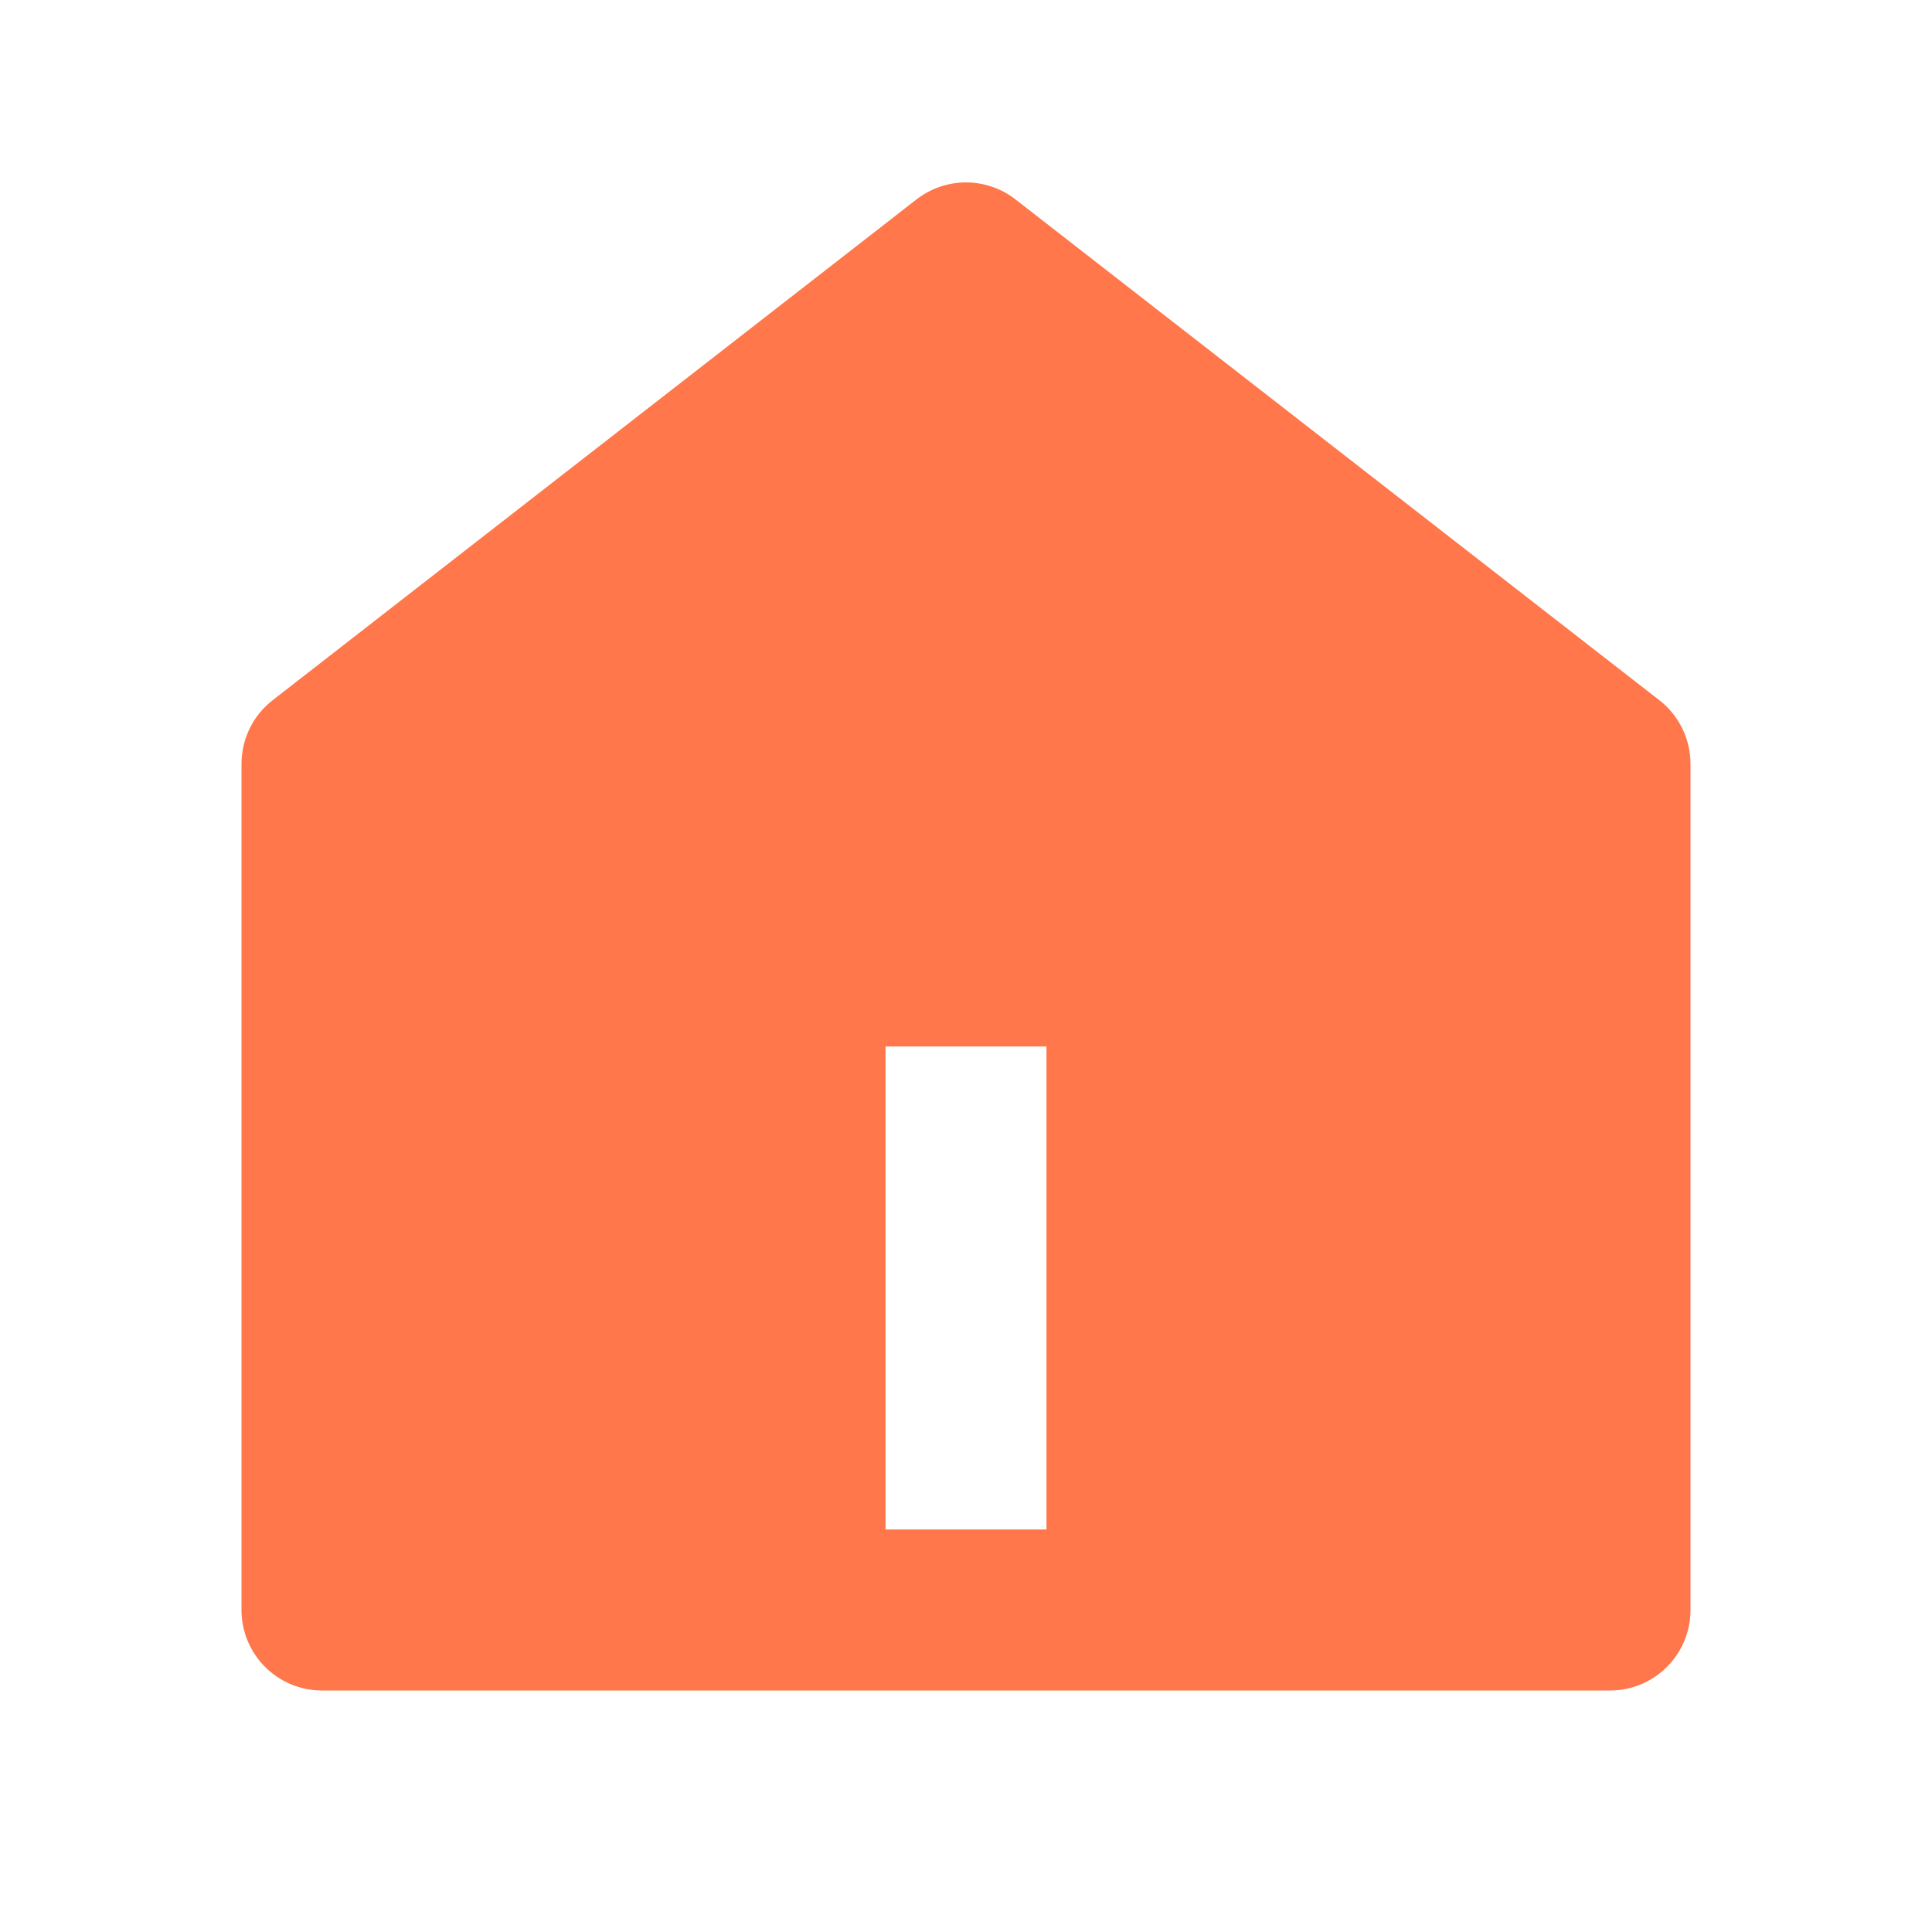 <svg width="20" height="20" viewBox="0 0 20 20" fill="none" xmlns="http://www.w3.org/2000/svg">
<g id="Frame">
<path id="Vector" d="M17.5 16.666C17.5 17.127 17.127 17.5 16.667 17.5H3.333C2.873 17.5 2.5 17.127 2.5 16.666V7.907C2.5 7.65 2.619 7.407 2.822 7.249L9.488 2.064C9.789 1.83 10.211 1.83 10.512 2.064L17.178 7.249C17.381 7.407 17.5 7.65 17.5 7.907V16.666ZM9.167 10.833V15.833H10.833V10.833H9.167Z" fill="#FF774A"/>
</g>
</svg>
